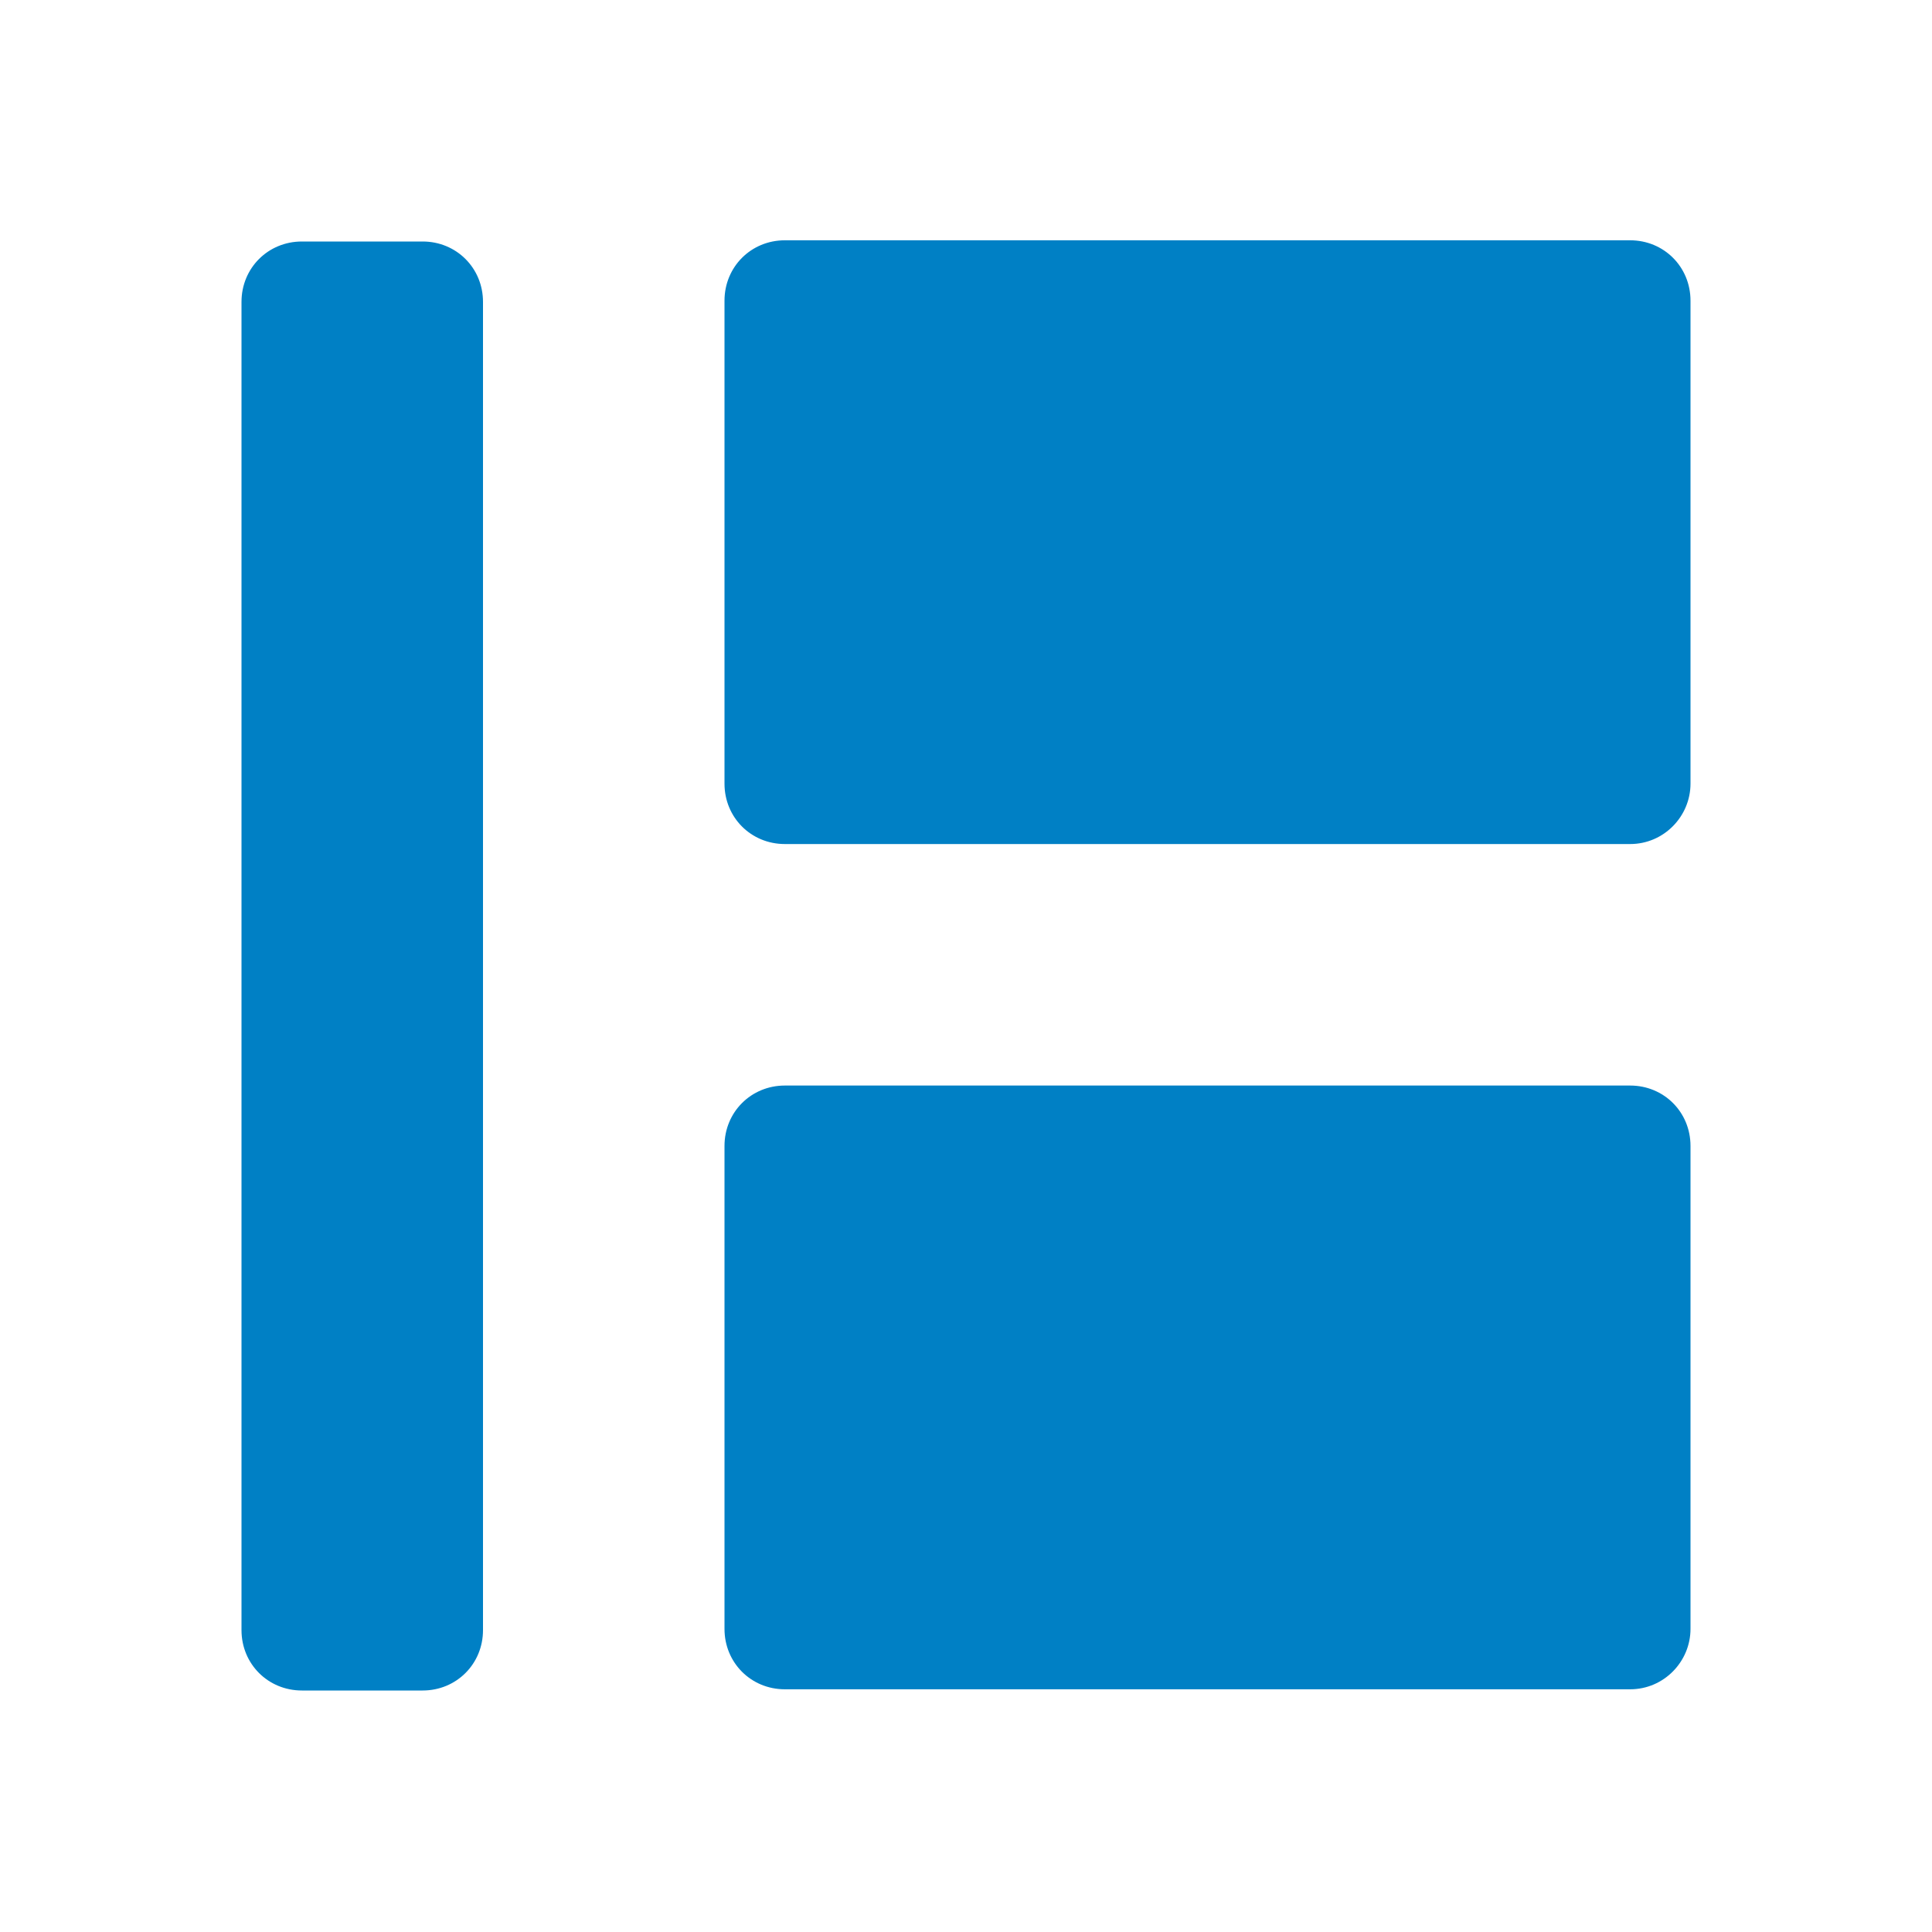 <svg xmlns="http://www.w3.org/2000/svg" viewBox="0 0 16 16" width="16" height="16">
<cis-name>layout-vertical</cis-name>
<cis-semantic>primary</cis-semantic>
<path id="layout-vertical_2_" fill="#0080C5" d="M2.5,2h1C3.78,2,4,2.22,4,2.5v11C4,13.78,3.78,14,3.5,14h-1C2.22,14,2,13.78,2,13.5
	v-11C2,2.22,2.22,2,2.5,2z M14,6.49v-4c0-0.28-0.22-0.5-0.5-0.5h-7C6.22,1.99,6,2.21,6,2.49v4c0,0.28,0.22,0.5,0.5,0.5h7
	C13.78,6.99,14,6.76,14,6.49z M14,13.49v-4c0-0.28-0.22-0.5-0.5-0.5h-7C6.22,8.99,6,9.21,6,9.49v4c0,0.28,0.22,0.5,0.5,0.5h7
	C13.78,13.99,14,13.76,14,13.49z"/>
</svg>
